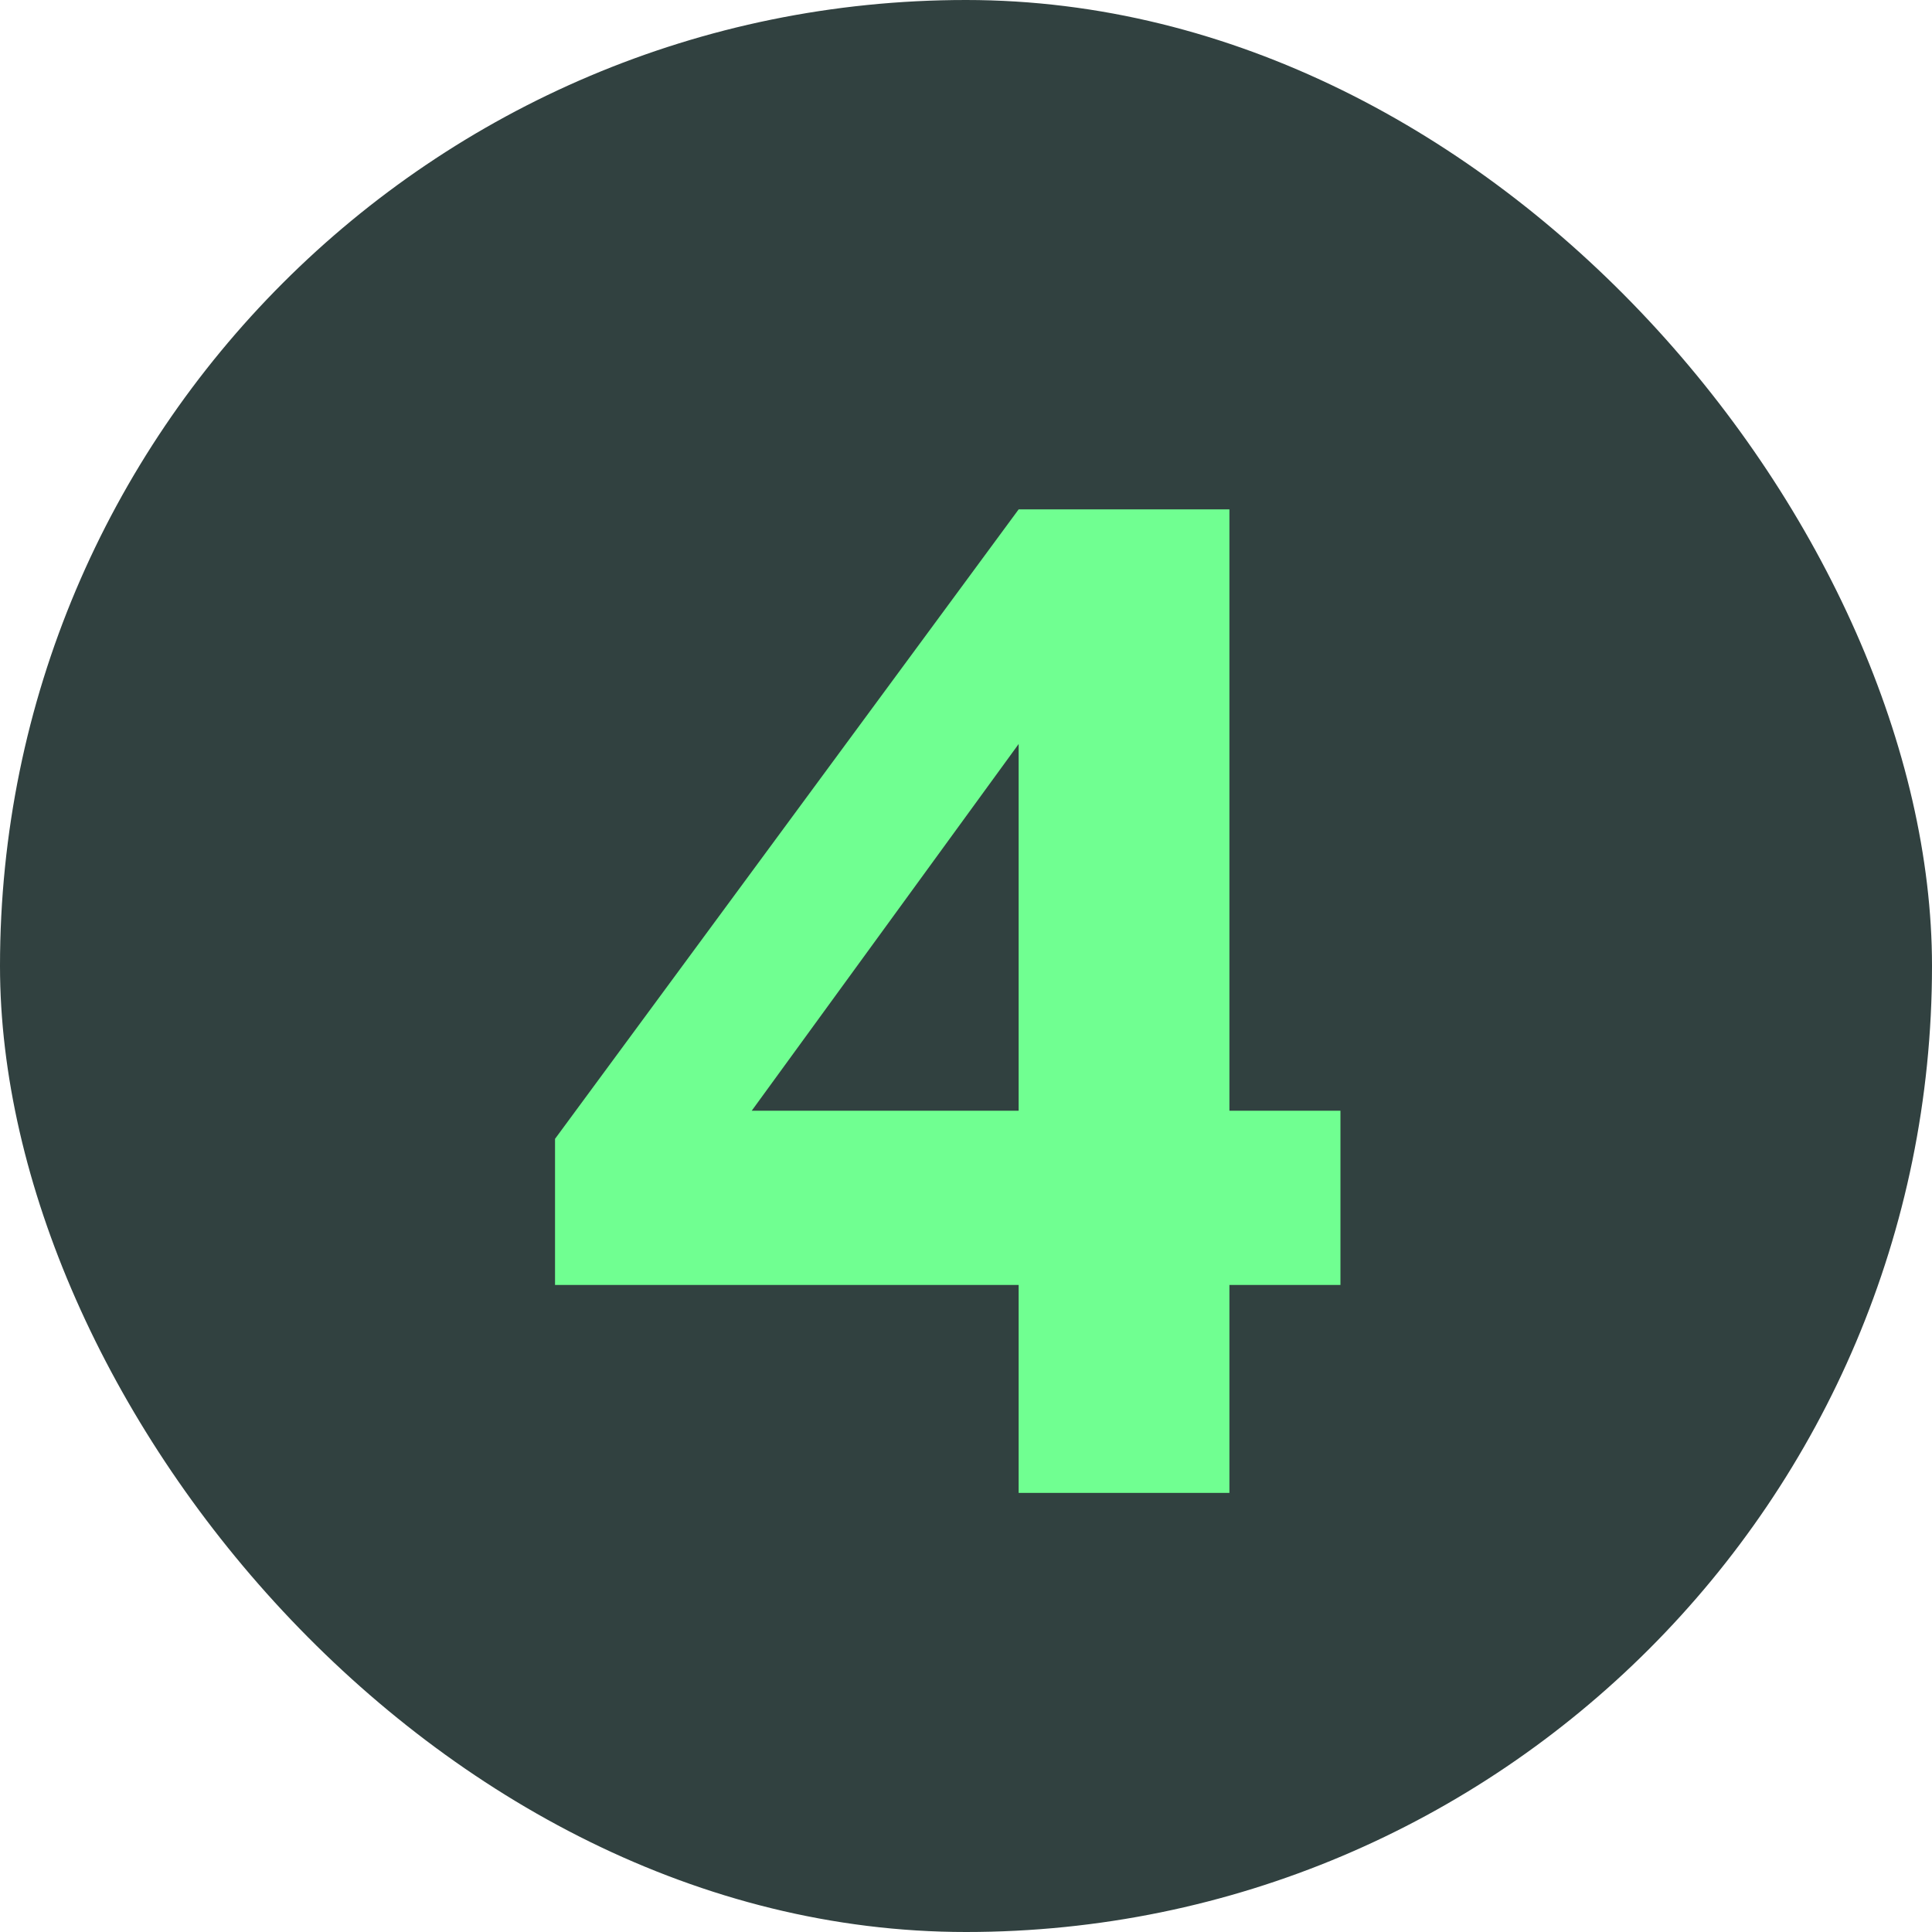 <svg width="32" height="32" viewBox="0 0 32 32" fill="none" xmlns="http://www.w3.org/2000/svg">
<rect width="32" height="32" rx="16" fill="#314140"/>
<path d="M16.872 24.727V21.283H9.193V18.863L16.872 8.437H20.363V18.397H22.202V21.283H20.363V24.727H16.872ZM12.451 18.397H16.872V12.323L12.451 18.397Z" fill="#70FF91"/>
</svg>
